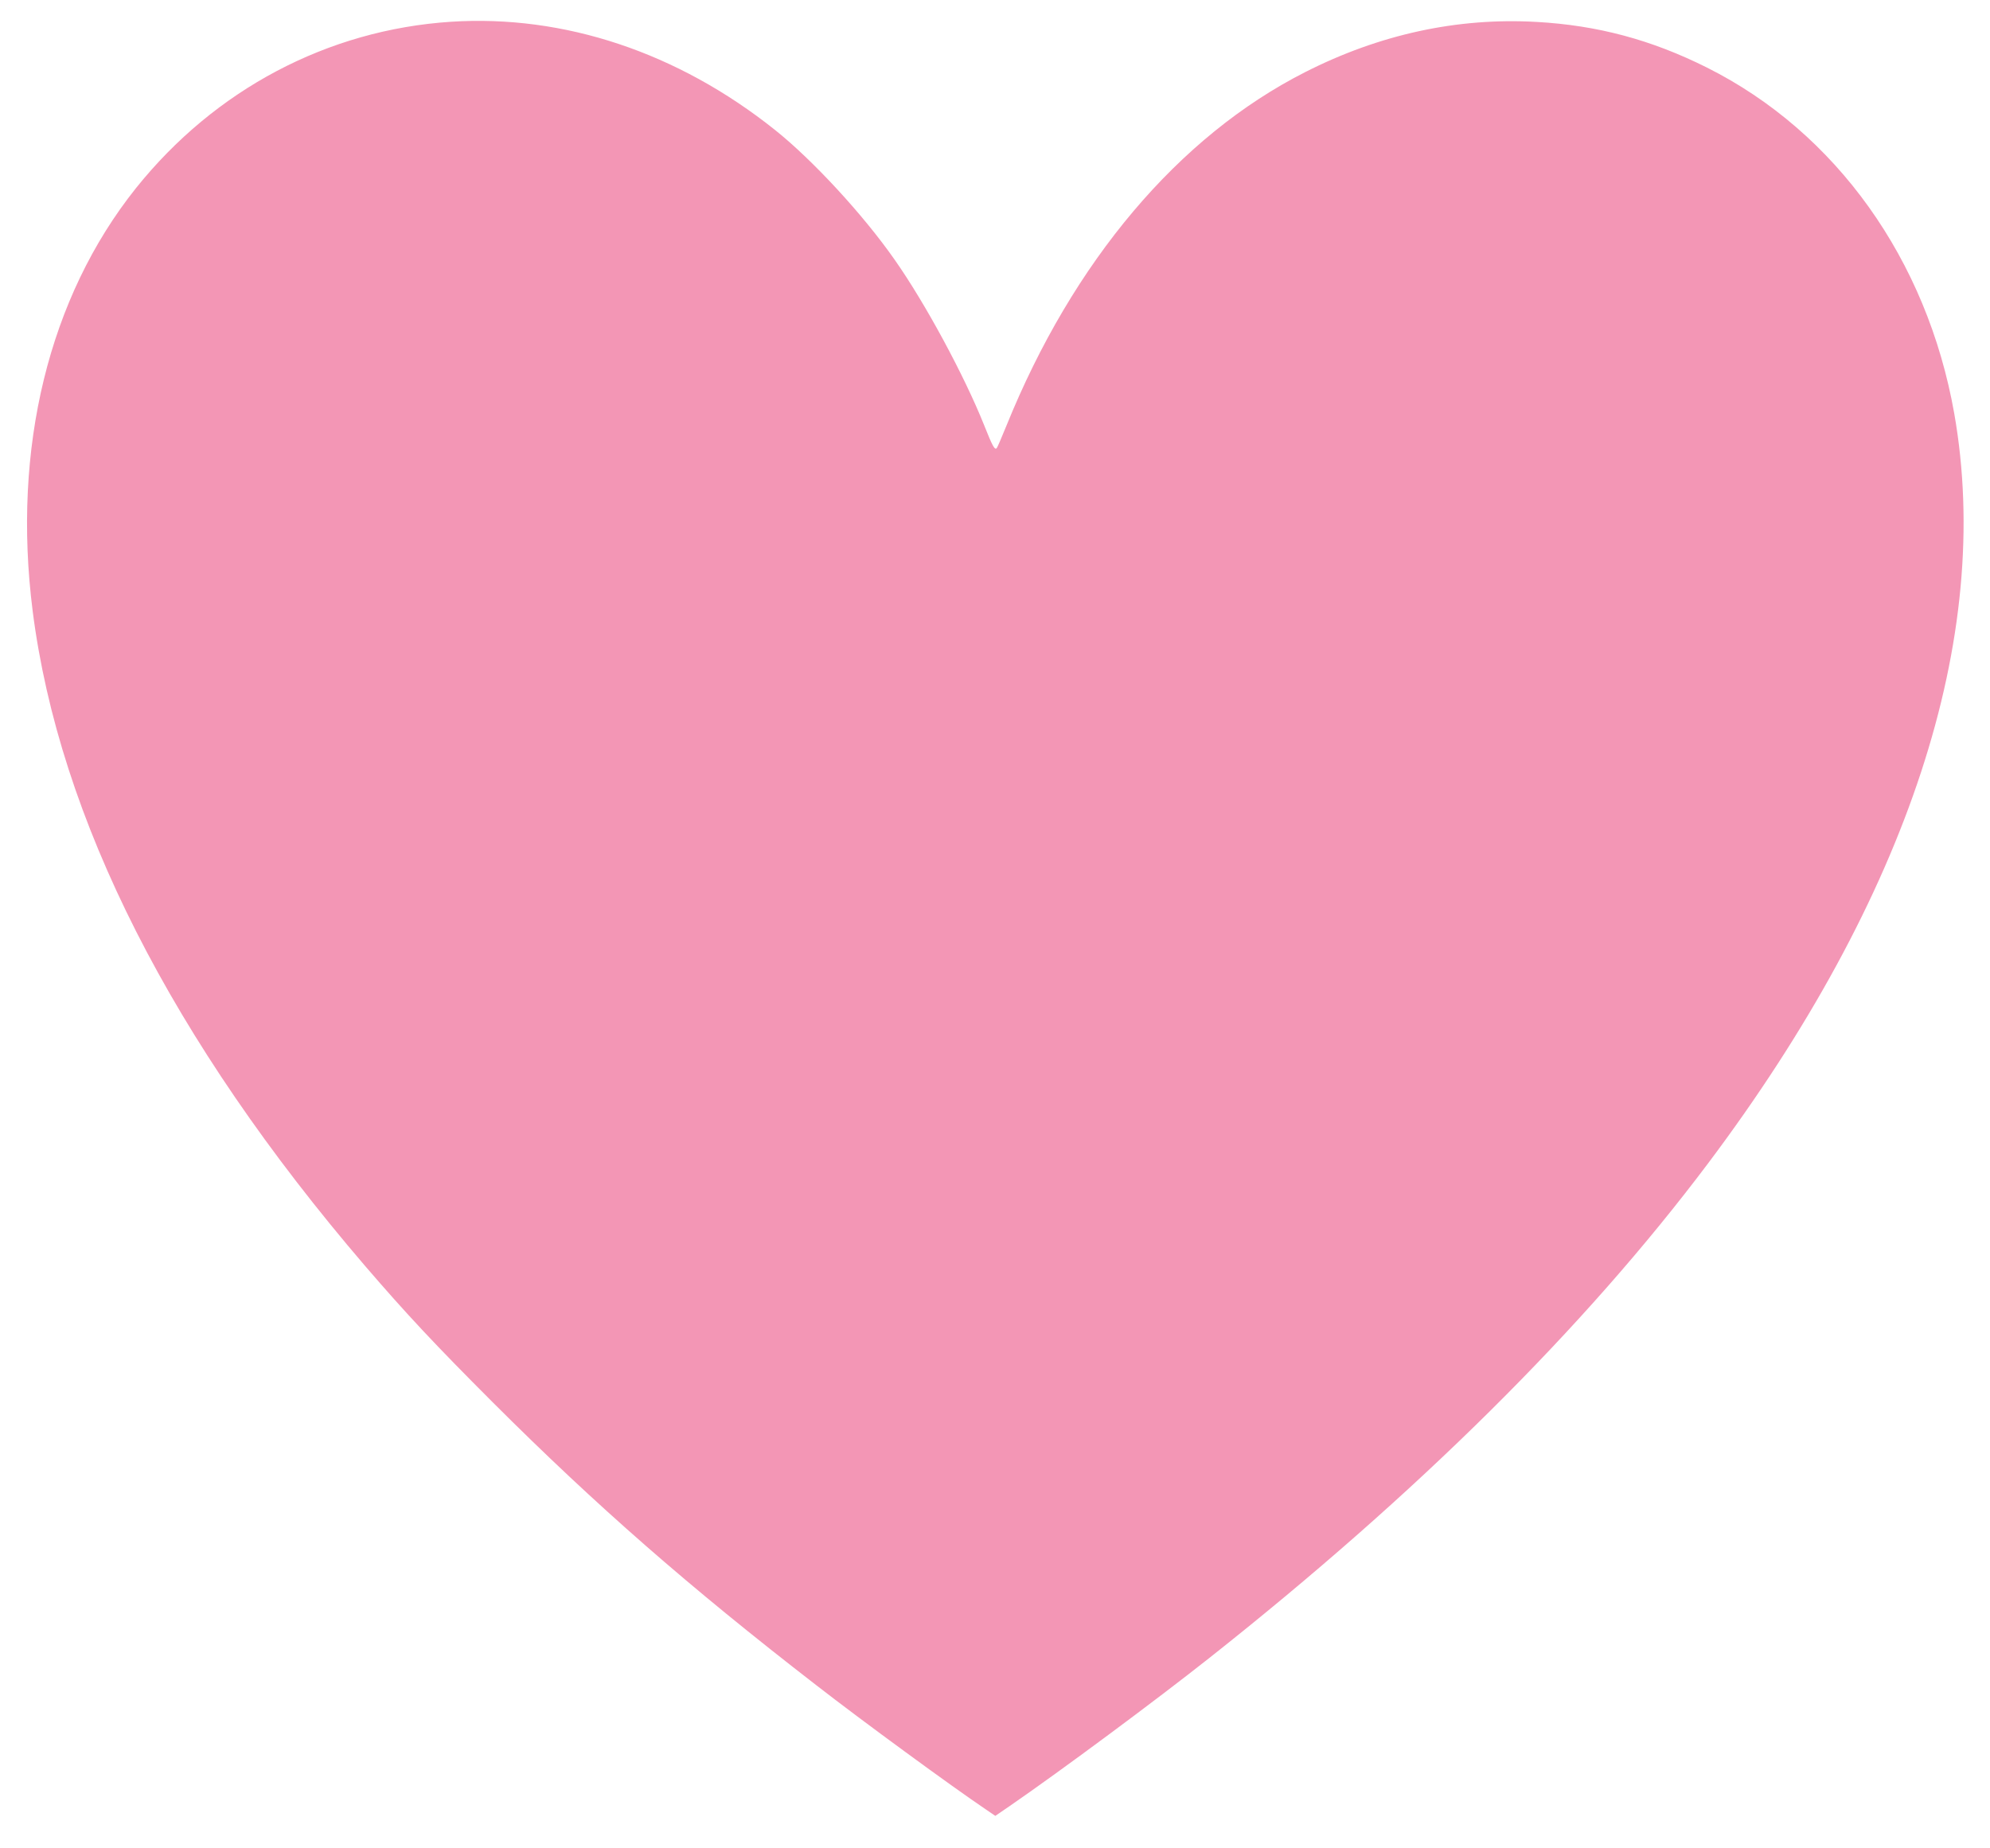 <?xml version="1.0" standalone="no"?>
<!DOCTYPE svg PUBLIC "-//W3C//DTD SVG 20010904//EN"
 "http://www.w3.org/TR/2001/REC-SVG-20010904/DTD/svg10.dtd">
<svg version="1.0" xmlns="http://www.w3.org/2000/svg"
 width="1280pt" height="1189pt" viewBox="0 0 1280 1189"
 preserveAspectRatio="xMidYMid meet">
<g transform="translate(0,1189) scale(0.1,-0.1)"
fill="#f396b5" stroke="none">
<path d="M2900 11750 c-793 -52 -1518 -436 -2026 -1071 -560 -702 -797 -1672
-664 -2719 170 -1336 895 -2764 2139 -4215 264 -307 450 -506 825 -881 659
-658 1255 -1180 2076 -1815 293 -228 871 -651 1089 -798 l63 -43 92 63 c335
231 932 674 1286 954 1339 1059 2411 2122 3206 3180 1289 1716 1837 3387 1584
4825 -175 990 -760 1809 -1590 2225 -357 179 -704 272 -1097 294 -509 29
-1010 -80 -1488 -323 -814 -413 -1494 -1218 -1922 -2276 -30 -74 -58 -139 -62
-143 -13 -13 -27 12 -81 148 -128 320 -379 785 -576 1065 -202 289 -527 641
-769 834 -625 499 -1357 743 -2085 696z"/>
</g>
</svg>

